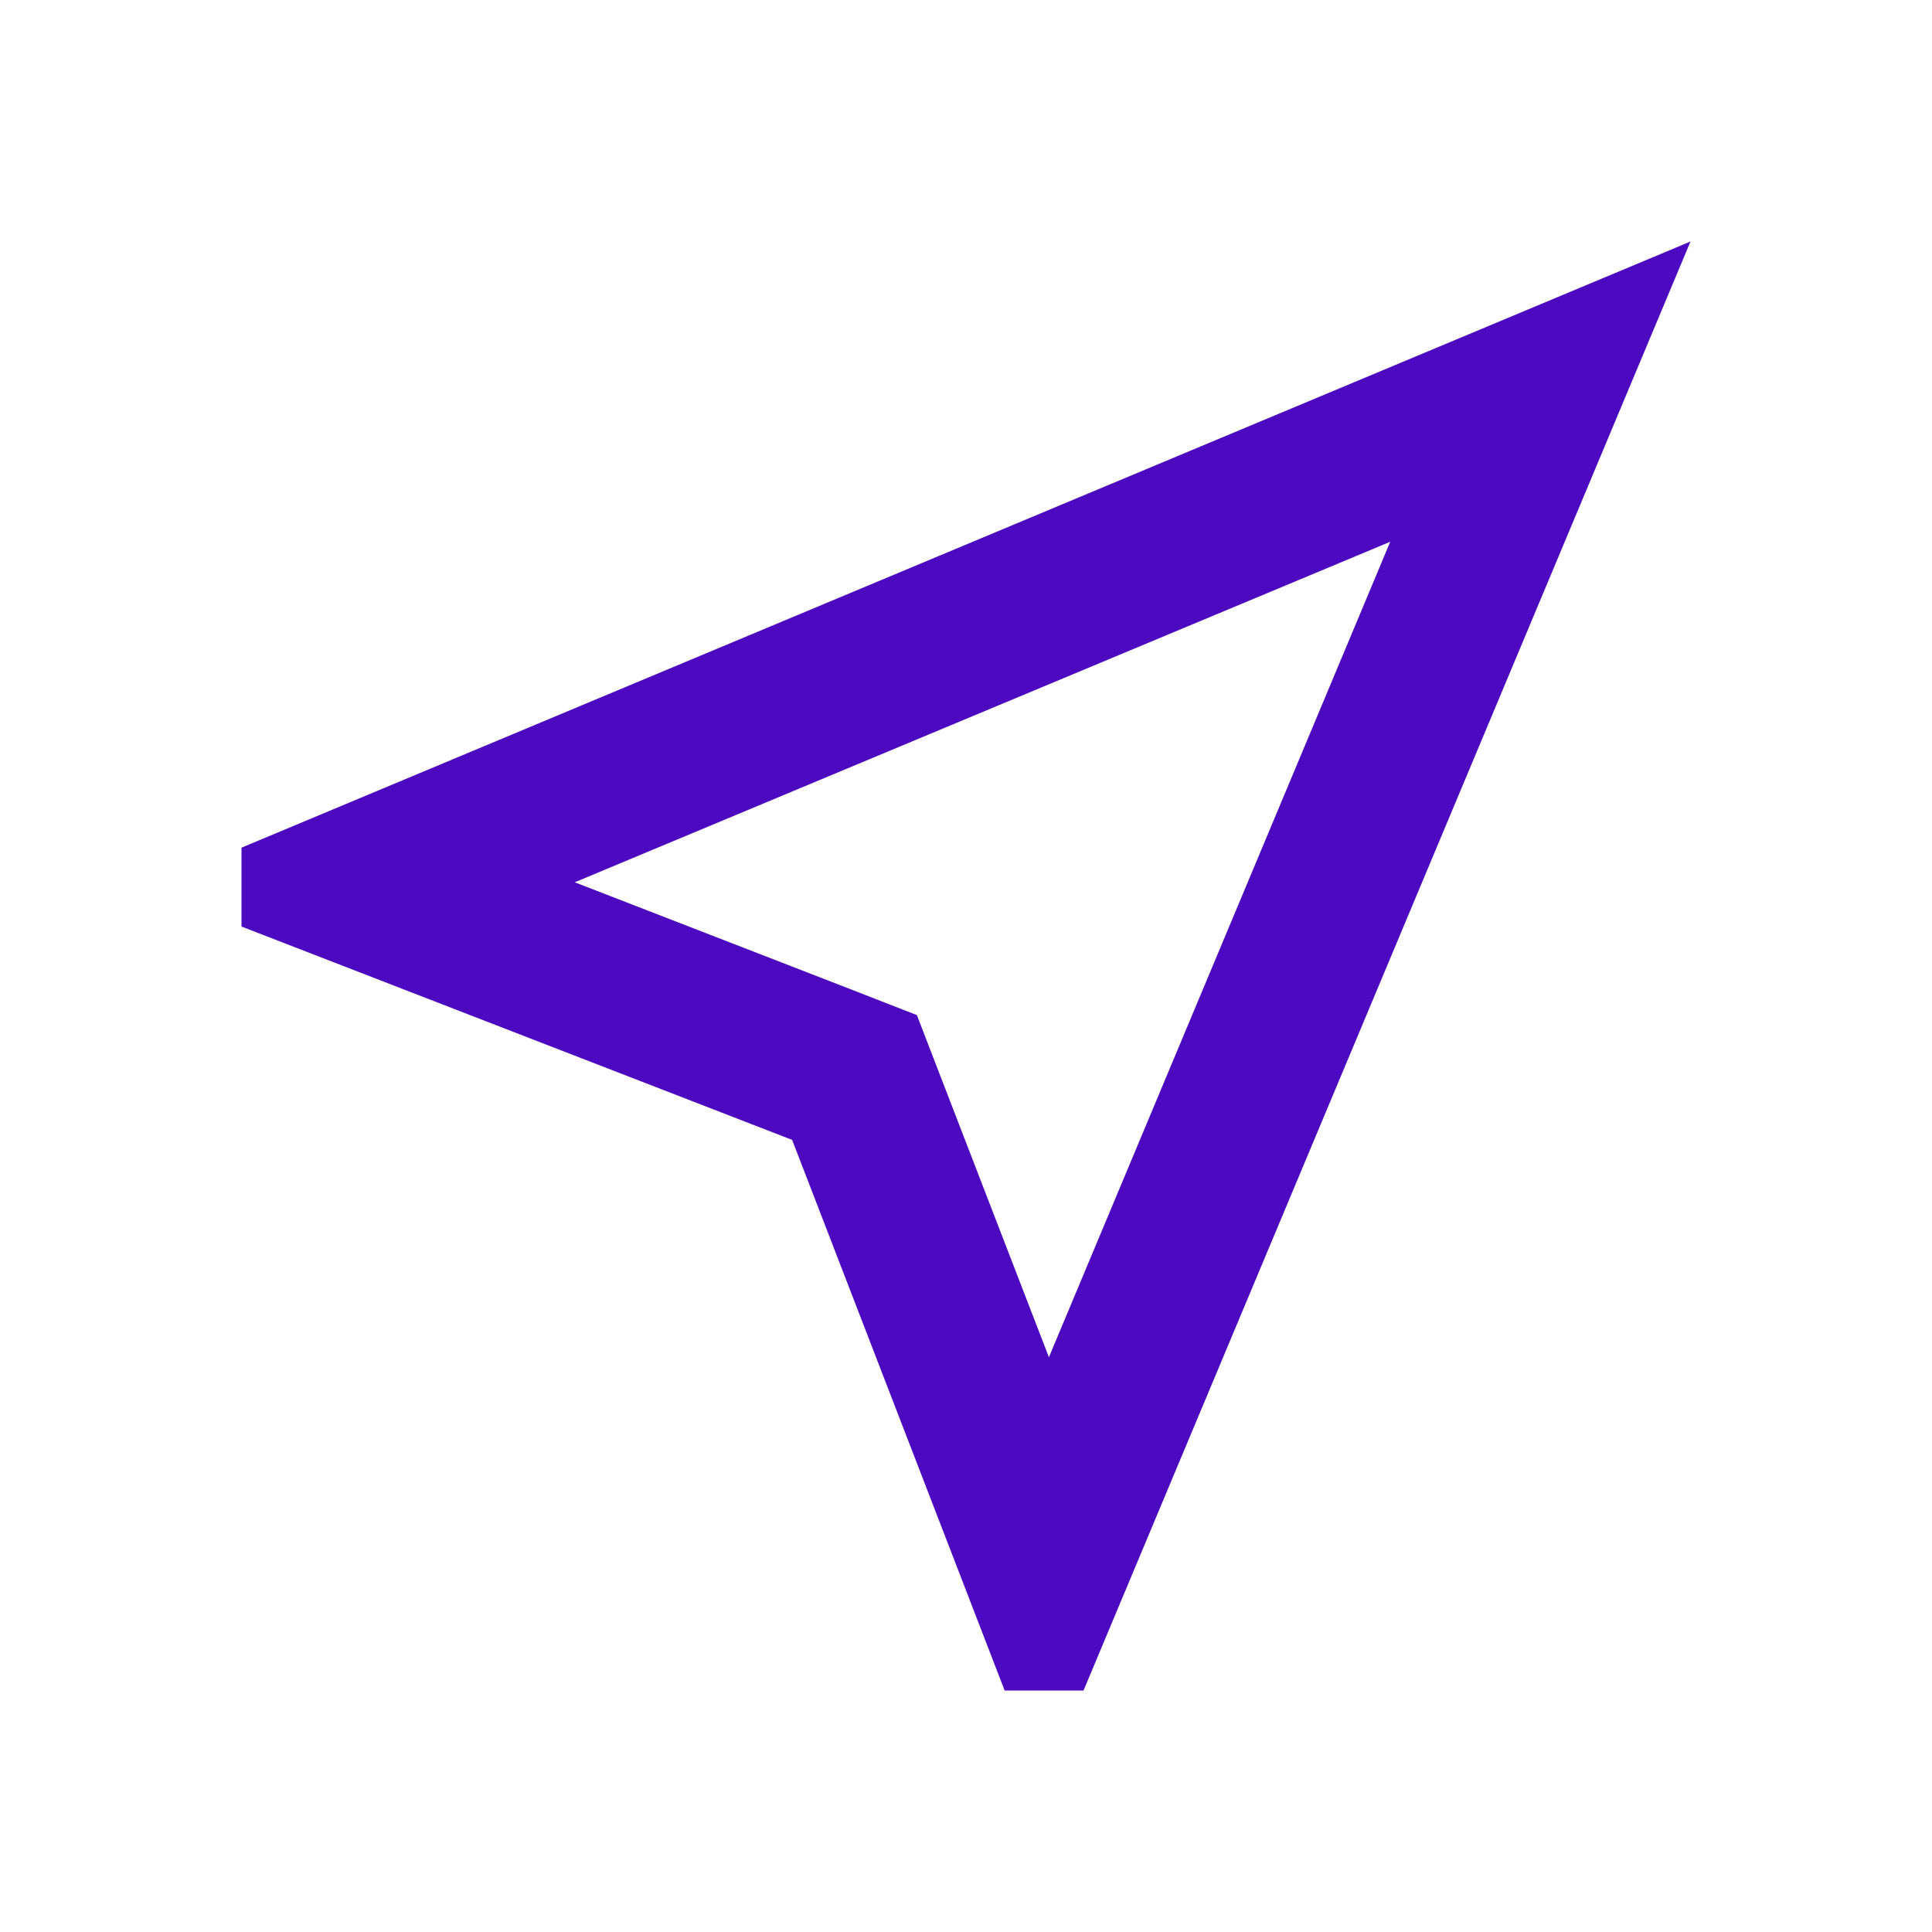 <svg xmlns="http://www.w3.org/2000/svg" height="24px" viewBox="0 0 24 24" width="24px" fill="rgb(76, 9, 192)"><path d="M0 0h24v24H0V0z" fill="none"/><path d="M17.27 6.73l-4.24 10.13-1.32-3.42-.32-.83-.82-.32-3.43-1.33 10.13-4.23M21 3L3 10.53v.98l6.84 2.65L12.48 21h.98L21 3z"/></svg>
